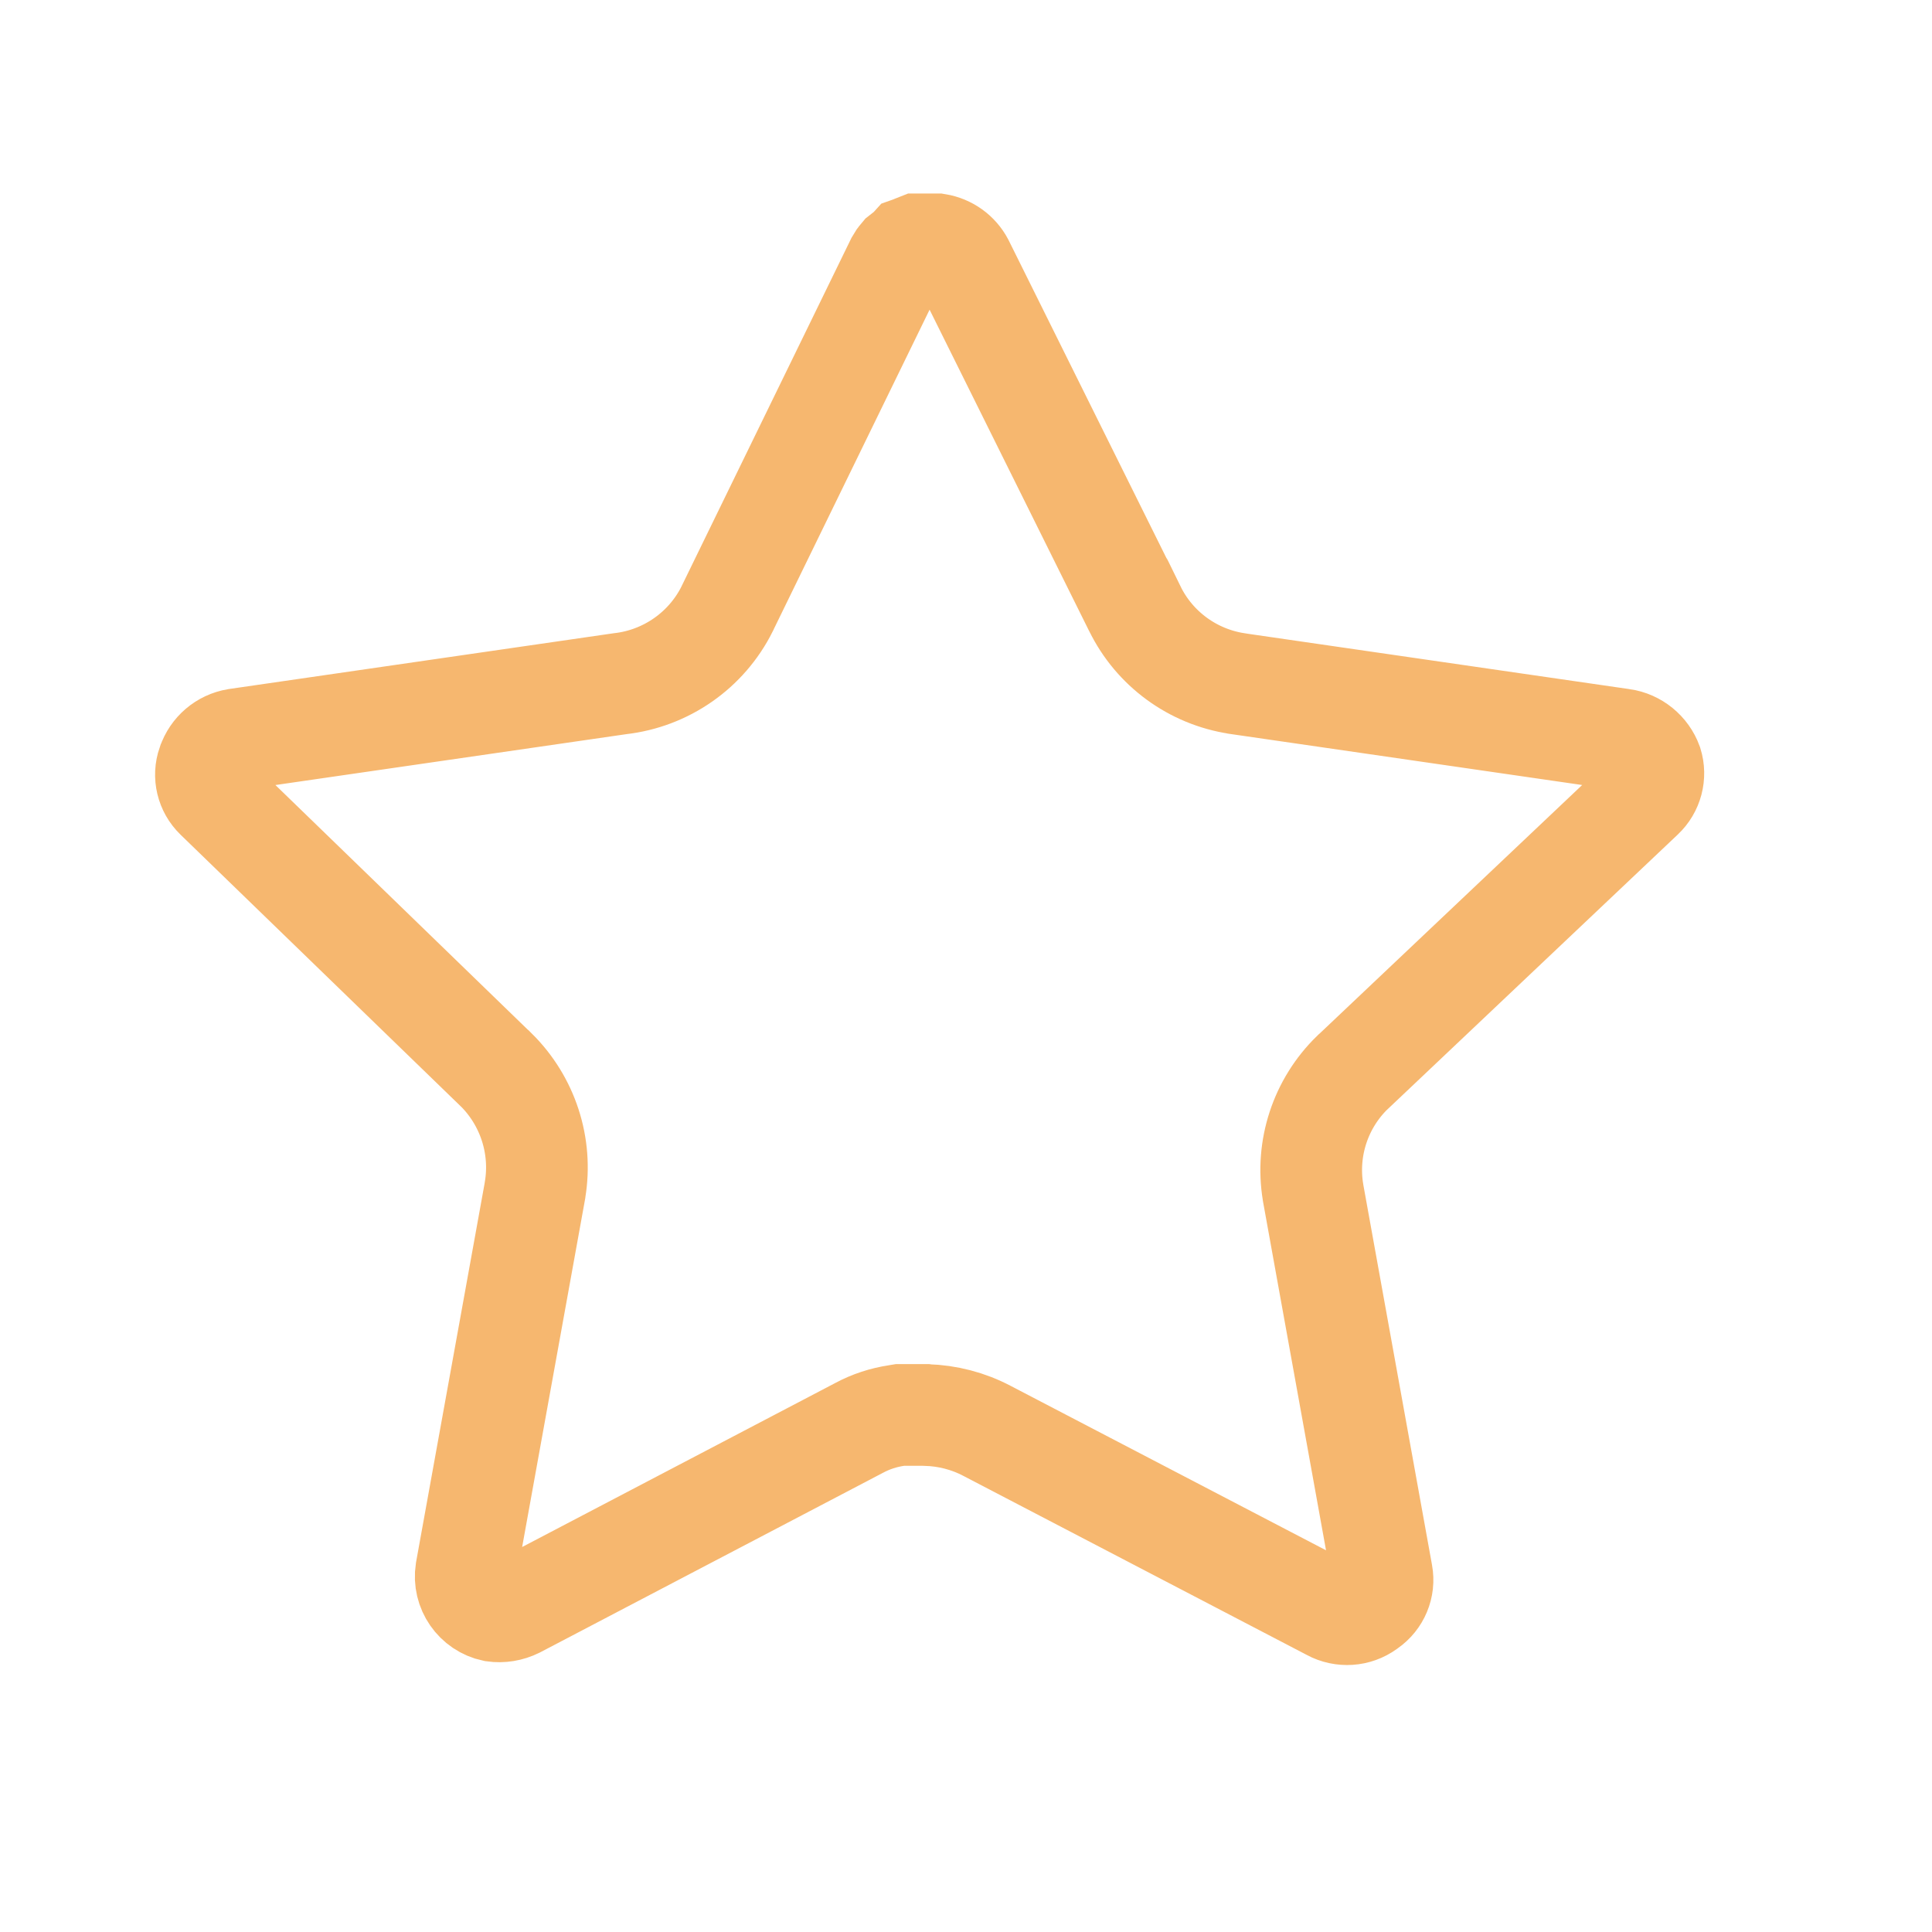 <svg width="19" height="19" viewBox="0 0 19 19" fill="none" xmlns="http://www.w3.org/2000/svg">
  <path d="M13.306 10.542L13.301 10.546C12.986 10.852 12.841 11.293 12.913 11.726L12.914 
  11.733L13.591 15.48C13.591 15.48 13.591 15.48 13.591 15.48V15.48C13.614 15.604 13.561 
  15.73 13.457 15.802L13.457 15.802L13.446 15.81C13.342 15.886 13.202 15.896 13.086 
  15.834H13.086L13.081 15.831L9.709 14.073C9.522 13.974 9.317 13.922 9.11 13.916L9.103 
  13.915H9.096H8.889H8.852L8.816 13.921C8.69 13.94 8.565 13.98 8.448 14.043L5.082 
  15.806C5.011 15.841 4.933 15.854 4.855 15.843C4.676 15.805 4.556 15.633 4.584 
  15.451L5.261 11.709H5.261L5.262 11.701C5.334 11.268 5.19 10.827 4.877 10.518L4.874 
  10.516L2.124 7.85C2.124 7.85 2.124 7.85 2.124 7.85C2.033 7.762 2.002 7.631 
  2.043 7.513L2.045 7.509C2.087 7.383 2.194 7.293 2.323 7.271L6.096 6.724C6.55 
  6.673 6.947 6.396 7.151 5.988L7.151 5.988L7.153 5.983L8.817 2.571C8.83 2.548 
  8.843 2.529 8.857 2.513L8.899 2.48L8.934 2.453L8.953 2.432L8.97 2.426L8.979 
  2.422L8.988 2.418L9.026 2.403H9.217C9.326 2.421 9.421 2.489 9.472 2.586L11.159 
  5.984C11.159 5.984 11.159 5.985 11.16 5.985C11.354 6.382 11.731 6.656 12.165 
  6.722V6.722L12.169 6.723L15.954 7.272L15.955 7.272C16.087 7.291 16.199 7.382 16.245 
  7.508C16.282 7.627 16.248 7.758 16.156 7.844L16.154 7.846L13.306 10.542Z" stroke="#F6B76F"/>
</svg>
